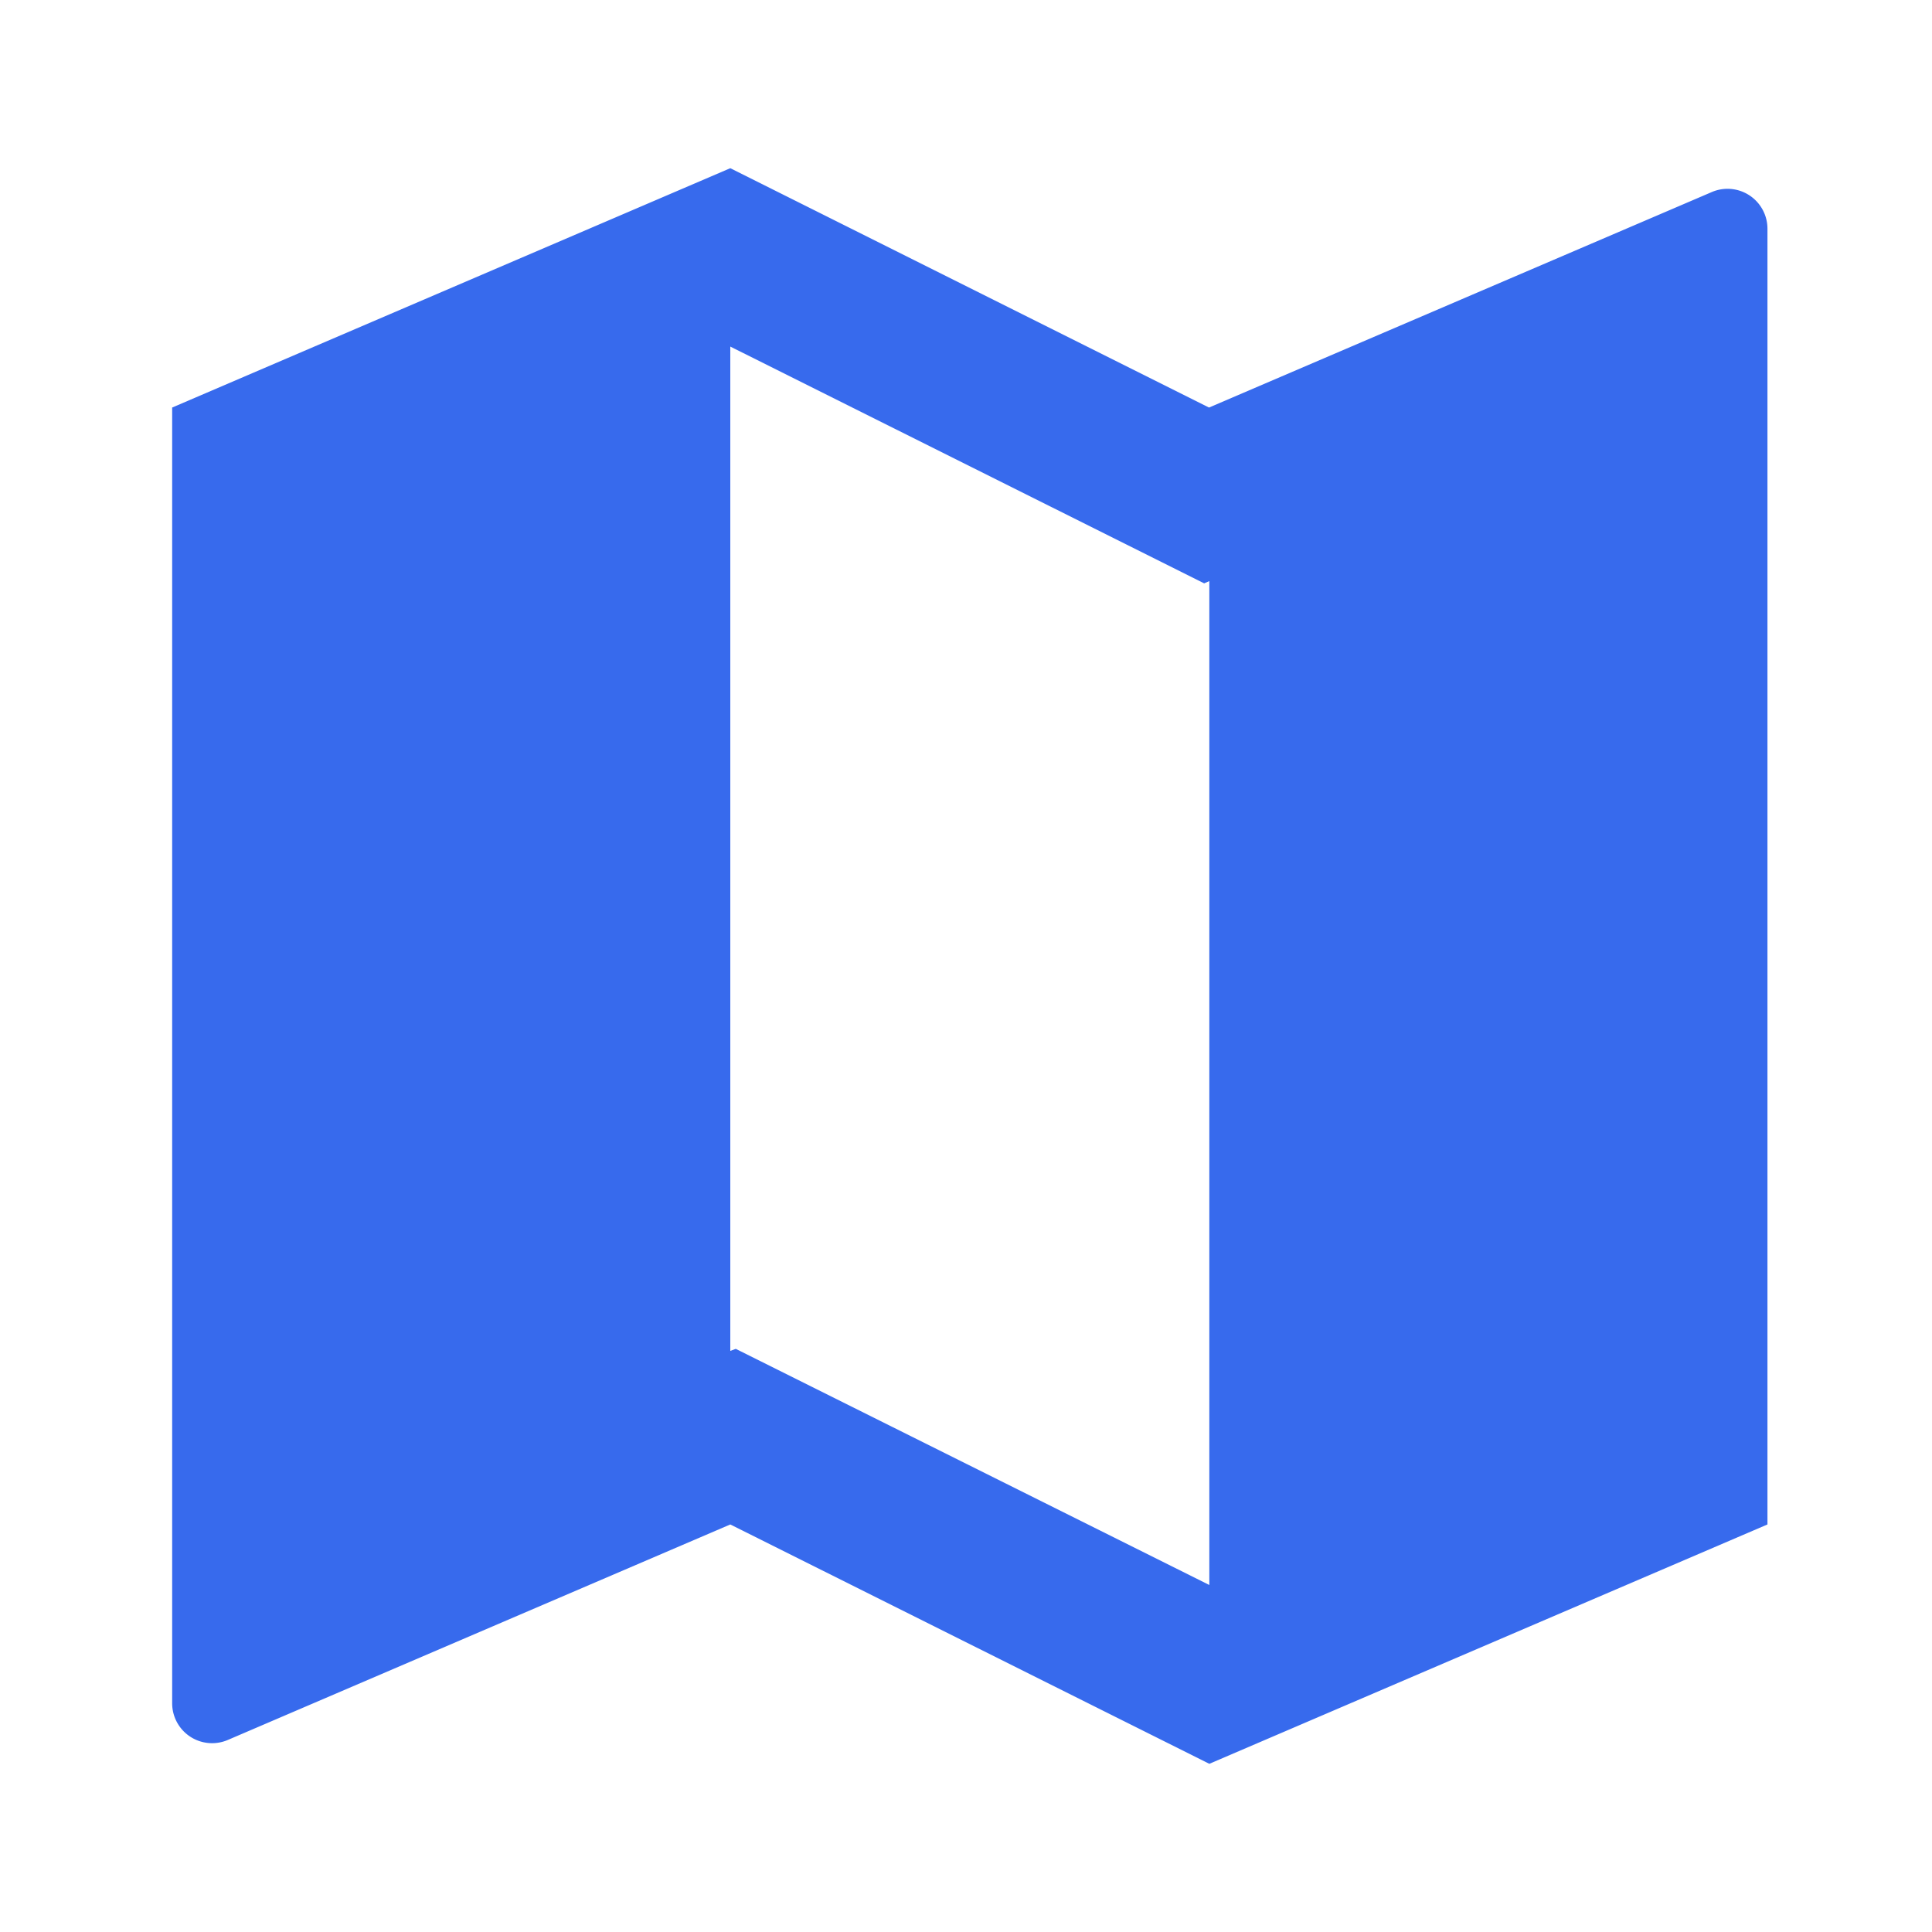 <svg id="Icons_Location_Fill_18px" data-name="Icons / Location / Fill / 18px" xmlns="http://www.w3.org/2000/svg" width="18" height="18" viewBox="0 0 18 18">
  <path id="Path_2912" data-name="Path 2912" d="M0,0H18V18H0Z" fill="none"/>
  <path id="Path_2913" data-name="Path 2913" d="M2,4.23,7.2,2l4.46,2.23,4.685-2.008a.372.372,0,0,1,.518.342V14.636l-5.2,2.23L7.2,14.636,2.518,16.644A.372.372,0,0,1,2,16.3ZM11.663,15.2V5.847l-.048.021L7.2,3.662v9.357L7.251,13Z" transform="translate(-0.396 -0.433)" fill="#376aed"/>
</svg>
